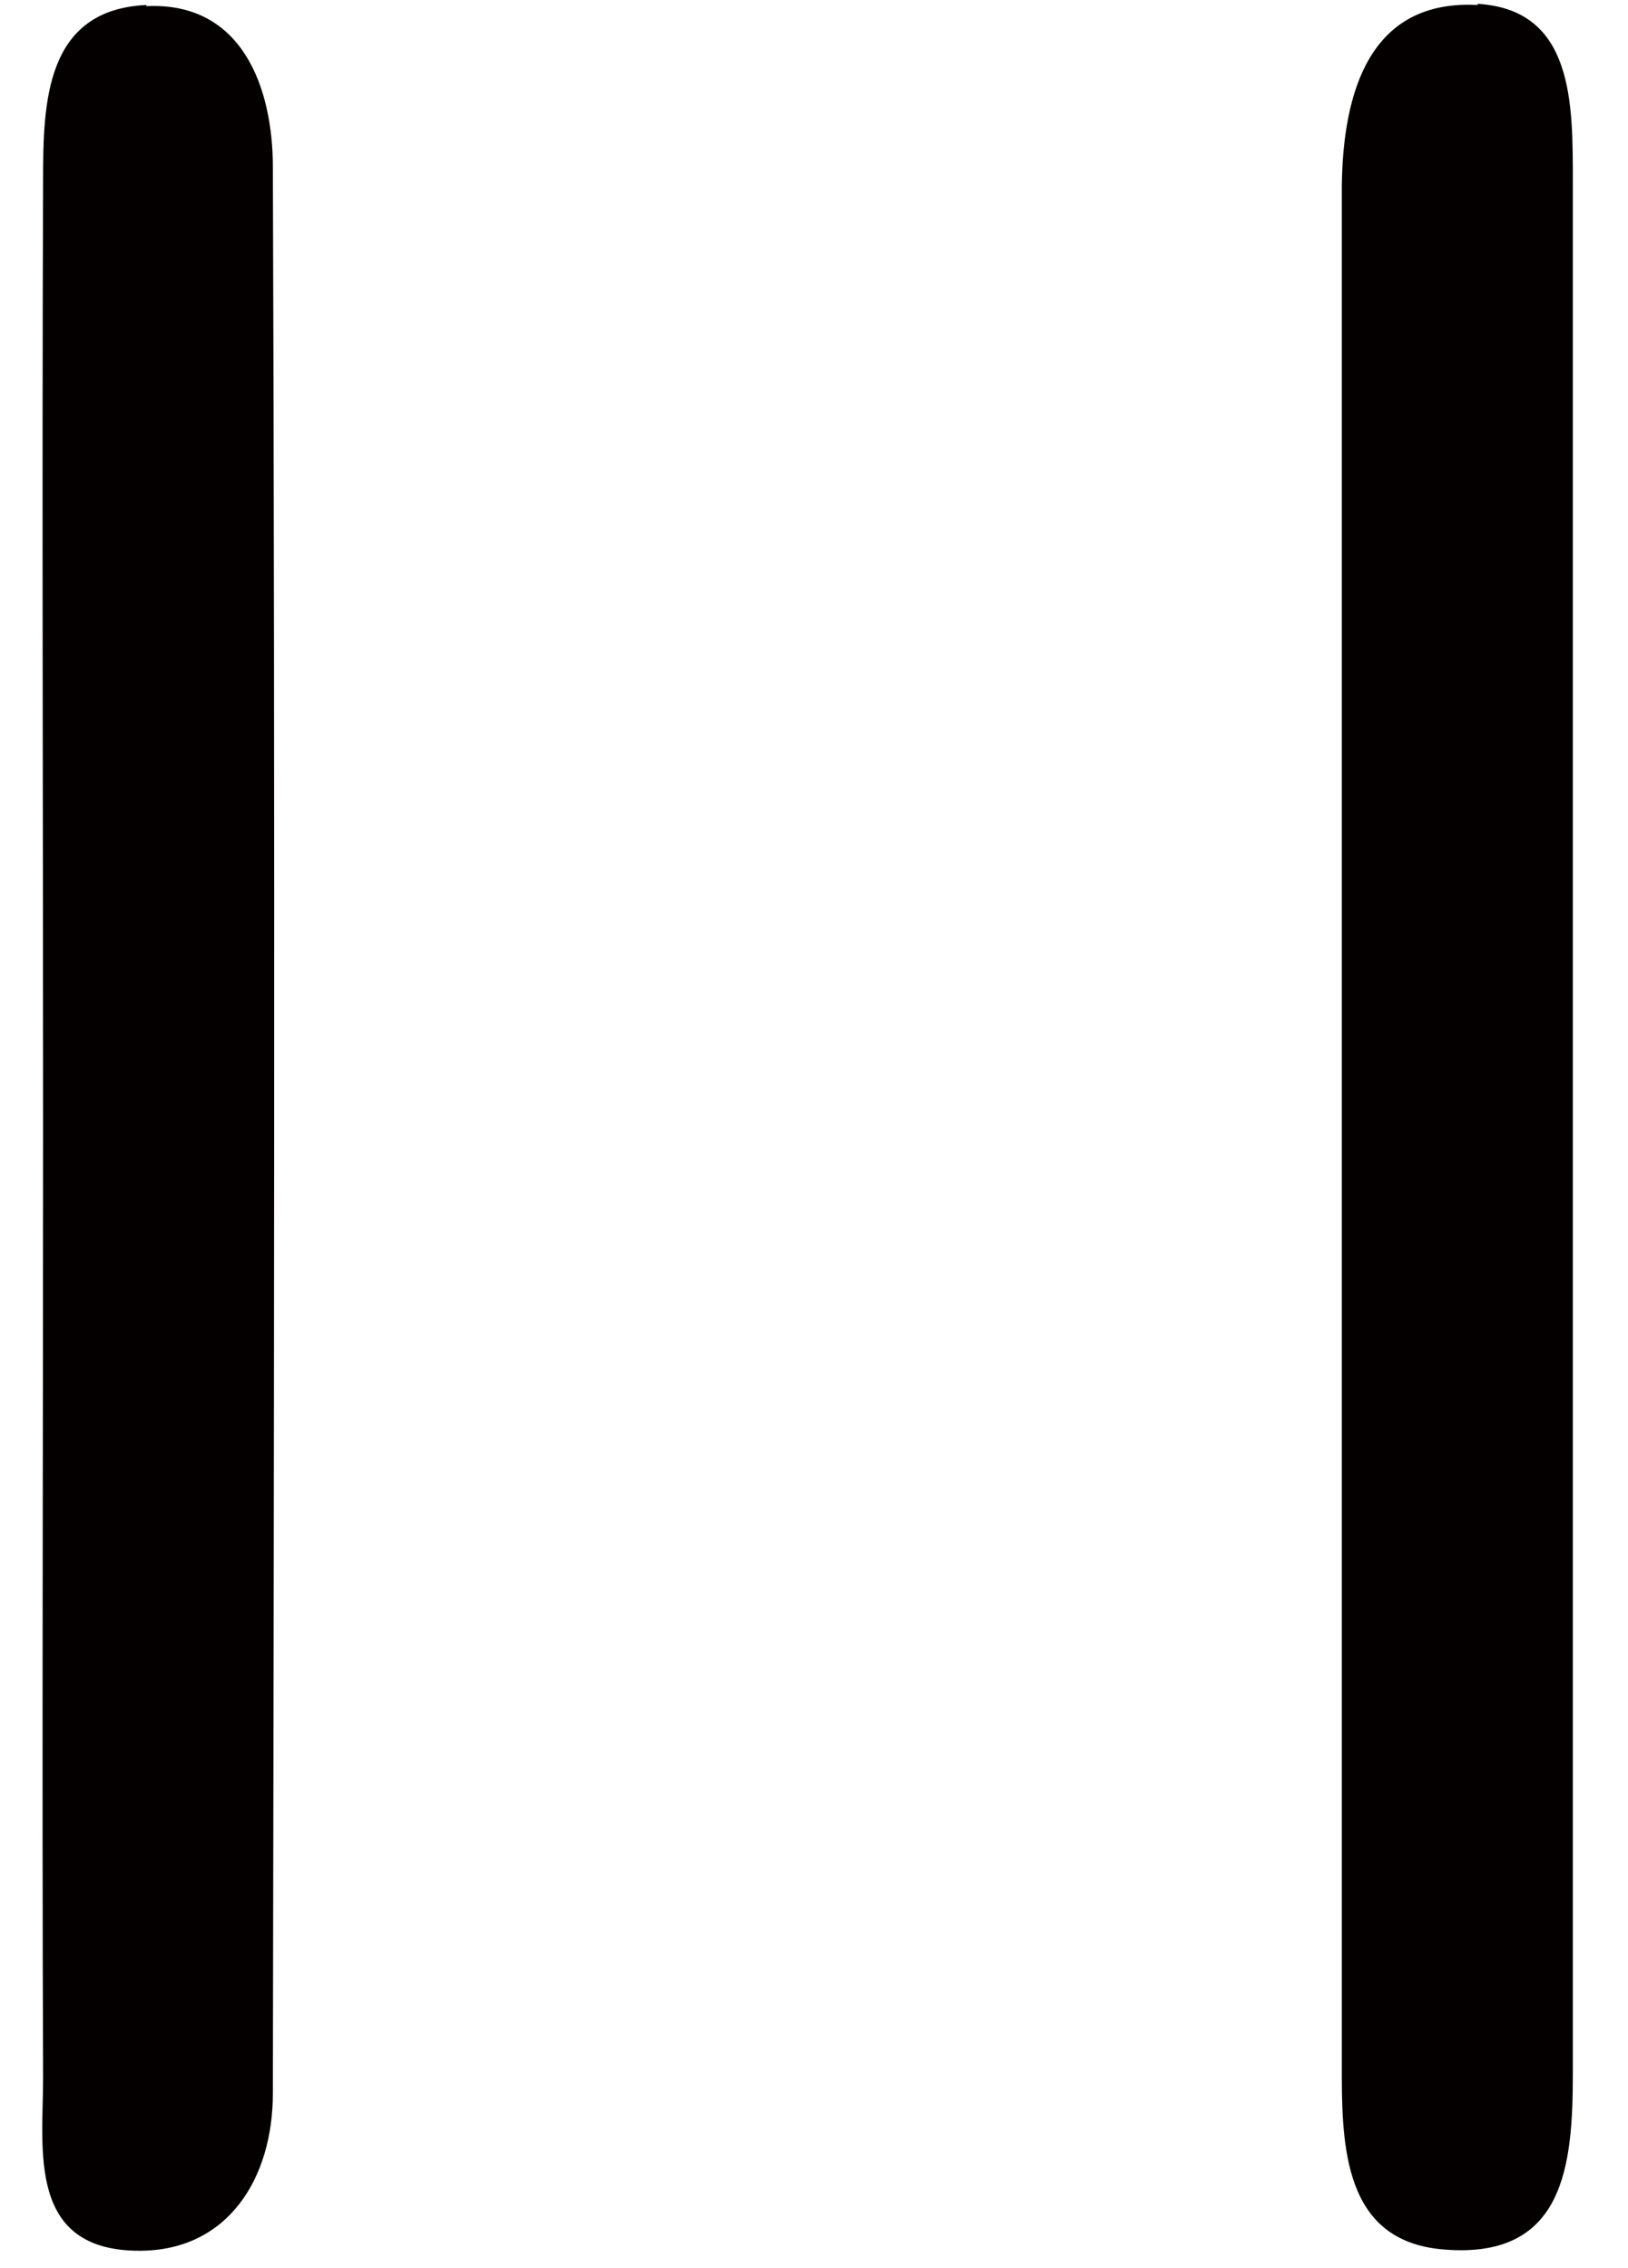 <svg width="28" height="39" viewBox="0 0 28 39" fill="none" xmlns="http://www.w3.org/2000/svg">
<path d="M25.414 0.086C23.557 -0.013 23.098 1.581 23.078 3.195C23.078 14.034 23.078 24.874 23.078 35.693C23.078 37.088 23.198 38.563 24.855 38.682C26.911 38.842 27.051 37.228 27.051 35.654C27.051 30.234 27.051 24.814 27.051 19.394C27.051 13.975 27.051 8.555 27.051 3.135C27.051 1.78 27.071 0.166 25.414 0.066V0.086Z" fill="#040000"/>
<path d="M2.517 0.086C0.781 0.166 0.741 1.76 0.741 3.095C0.721 8.534 0.741 13.974 0.741 19.414C0.741 24.854 0.721 30.293 0.741 35.733C0.741 36.968 0.461 38.702 2.398 38.702C3.915 38.702 4.693 37.466 4.693 35.992C4.713 24.953 4.733 13.914 4.693 2.876C4.693 1.521 4.174 0.026 2.517 0.106V0.086Z" fill="#040000"/>
</svg>
